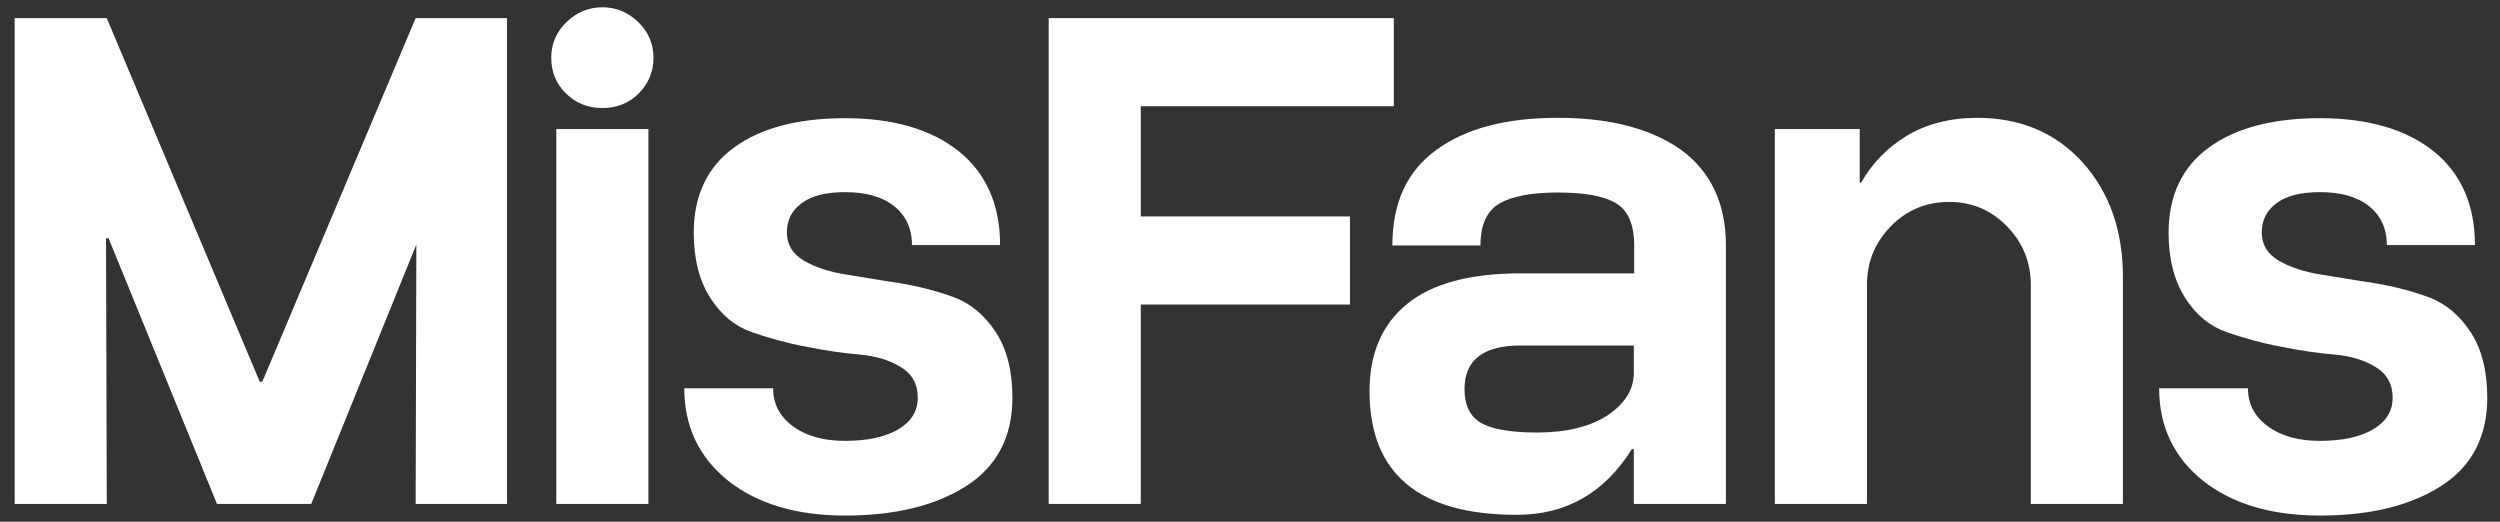 <svg width="115" height="24" viewBox="0 0 115 24" fill="none" xmlns="http://www.w3.org/2000/svg">
<rect x="0" y="0" width="115" height="24" fill="#333333" stroke="none"/>
<path d="M23.323 0.834V23.181H19.12L19.153 10.957L19.237 11.04L14.317 23.181H9.981L4.994 10.957H4.877L4.911 23.181H0.675V0.834H4.911L11.949 17.561H12.065L19.12 0.834H23.323Z" fill="white"/>
<path d="M25.357 2.652C25.357 2.018 25.591 1.468 26.058 1.017C26.525 0.567 27.075 0.334 27.709 0.334C28.343 0.334 28.893 0.567 29.36 1.017C29.827 1.468 30.06 2.018 30.06 2.652C30.06 3.302 29.827 3.852 29.377 4.303C28.926 4.753 28.359 4.97 27.709 4.97C27.058 4.97 26.491 4.753 26.041 4.303C25.591 3.869 25.357 3.319 25.357 2.652ZM25.591 5.937H29.827V23.181H25.591V5.937Z" fill="white"/>
<path d="M46.004 11.274H41.951C41.951 10.507 41.668 9.906 41.117 9.473C40.567 9.039 39.816 8.839 38.883 8.839C37.982 8.839 37.315 9.006 36.865 9.356C36.414 9.69 36.197 10.14 36.197 10.69C36.197 11.257 36.464 11.691 36.981 11.991C37.498 12.291 38.149 12.508 38.899 12.625C39.65 12.742 40.484 12.892 41.384 13.025C42.285 13.175 43.119 13.392 43.886 13.675C44.653 13.959 45.287 14.493 45.804 15.276C46.321 16.06 46.571 17.078 46.571 18.295C46.571 20.096 45.854 21.464 44.436 22.364C43.019 23.265 41.167 23.715 38.883 23.715C36.631 23.715 34.847 23.181 33.496 22.114C32.162 21.047 31.478 19.629 31.478 17.861H35.564C35.564 18.579 35.864 19.162 36.481 19.613C37.098 20.063 37.899 20.28 38.866 20.28C39.883 20.28 40.684 20.113 41.301 19.763C41.901 19.412 42.218 18.929 42.218 18.295C42.218 17.678 41.968 17.211 41.451 16.894C40.951 16.577 40.3 16.377 39.55 16.31C38.782 16.244 37.949 16.127 37.065 15.944C36.164 15.777 35.347 15.543 34.58 15.276C33.813 15.01 33.179 14.493 32.679 13.709C32.178 12.942 31.912 11.924 31.912 10.707C31.912 9.006 32.529 7.688 33.763 6.788C34.997 5.887 36.698 5.437 38.883 5.437C41.101 5.437 42.852 5.954 44.119 6.971C45.37 7.988 46.004 9.423 46.004 11.274Z" fill="white"/>
<path d="M64.132 4.886H52.475V9.956H62.097V14.009H52.475V23.181H48.239V0.834H64.115V4.886H64.132Z" fill="white"/>
<path d="M79.392 11.291V23.181H75.156V20.68L75.073 20.647C73.805 22.681 72.037 23.682 69.769 23.682C65.266 23.682 62.998 21.781 62.998 17.995C62.998 16.244 63.582 14.91 64.733 13.976C65.883 13.042 67.618 12.575 69.953 12.575H75.172V11.291C75.172 10.323 74.889 9.673 74.322 9.339C73.755 9.006 72.871 8.856 71.654 8.856C70.469 8.856 69.569 9.022 68.985 9.356C68.401 9.69 68.101 10.34 68.101 11.291H64.049C64.049 9.339 64.716 7.872 66.083 6.888C67.434 5.904 69.285 5.42 71.654 5.42C74.038 5.42 75.923 5.904 77.324 6.888C78.691 7.888 79.392 9.356 79.392 11.291ZM75.156 17.144V15.893H69.936C68.235 15.893 67.368 16.561 67.368 17.895C67.368 18.612 67.601 19.129 68.085 19.429C68.568 19.729 69.436 19.896 70.703 19.896C72.054 19.896 73.138 19.629 73.938 19.112C74.756 18.562 75.156 17.912 75.156 17.144Z" fill="white"/>
<path d="M85.879 23.181H81.643V5.937H85.546V8.405H85.613C86.096 7.538 86.78 6.821 87.697 6.254C88.615 5.704 89.698 5.42 90.949 5.42C92.934 5.42 94.552 6.104 95.786 7.455C97.02 8.822 97.654 10.573 97.654 12.742V23.181H93.418V13.108C93.418 12.058 93.051 11.157 92.317 10.407C91.583 9.656 90.699 9.289 89.665 9.289C88.615 9.289 87.714 9.656 86.98 10.407C86.246 11.157 85.879 12.058 85.879 13.108V23.181Z" fill="white"/>
<path d="M113.847 11.274H109.795C109.795 10.507 109.511 9.906 108.961 9.473C108.41 9.039 107.66 8.839 106.726 8.839C105.826 8.839 105.158 9.006 104.708 9.356C104.258 9.69 104.041 10.14 104.041 10.69C104.041 11.257 104.308 11.691 104.825 11.991C105.342 12.291 105.992 12.508 106.743 12.625C107.493 12.742 108.327 12.892 109.228 13.025C110.128 13.175 110.962 13.392 111.729 13.675C112.496 13.959 113.13 14.493 113.647 15.276C114.164 16.06 114.414 17.078 114.414 18.295C114.414 20.096 113.697 21.464 112.28 22.364C110.862 23.265 109.011 23.715 106.726 23.715C104.475 23.715 102.69 23.181 101.339 22.114C100.005 21.047 99.321 19.629 99.321 17.861H103.407C103.407 18.579 103.707 19.162 104.325 19.613C104.942 20.063 105.742 20.28 106.709 20.28C107.727 20.28 108.527 20.113 109.144 19.763C109.745 19.412 110.062 18.929 110.062 18.295C110.062 17.678 109.811 17.211 109.294 16.894C108.794 16.577 108.144 16.377 107.393 16.31C106.626 16.244 105.792 16.127 104.908 15.944C104.008 15.777 103.19 15.543 102.423 15.276C101.656 15.01 101.022 14.493 100.522 13.709C100.022 12.925 99.755 11.924 99.755 10.707C99.755 9.006 100.372 7.688 101.606 6.788C102.84 5.887 104.541 5.437 106.726 5.437C108.944 5.437 110.695 5.954 111.963 6.971C113.214 7.988 113.847 9.423 113.847 11.274Z" fill="white"/>
</svg>
